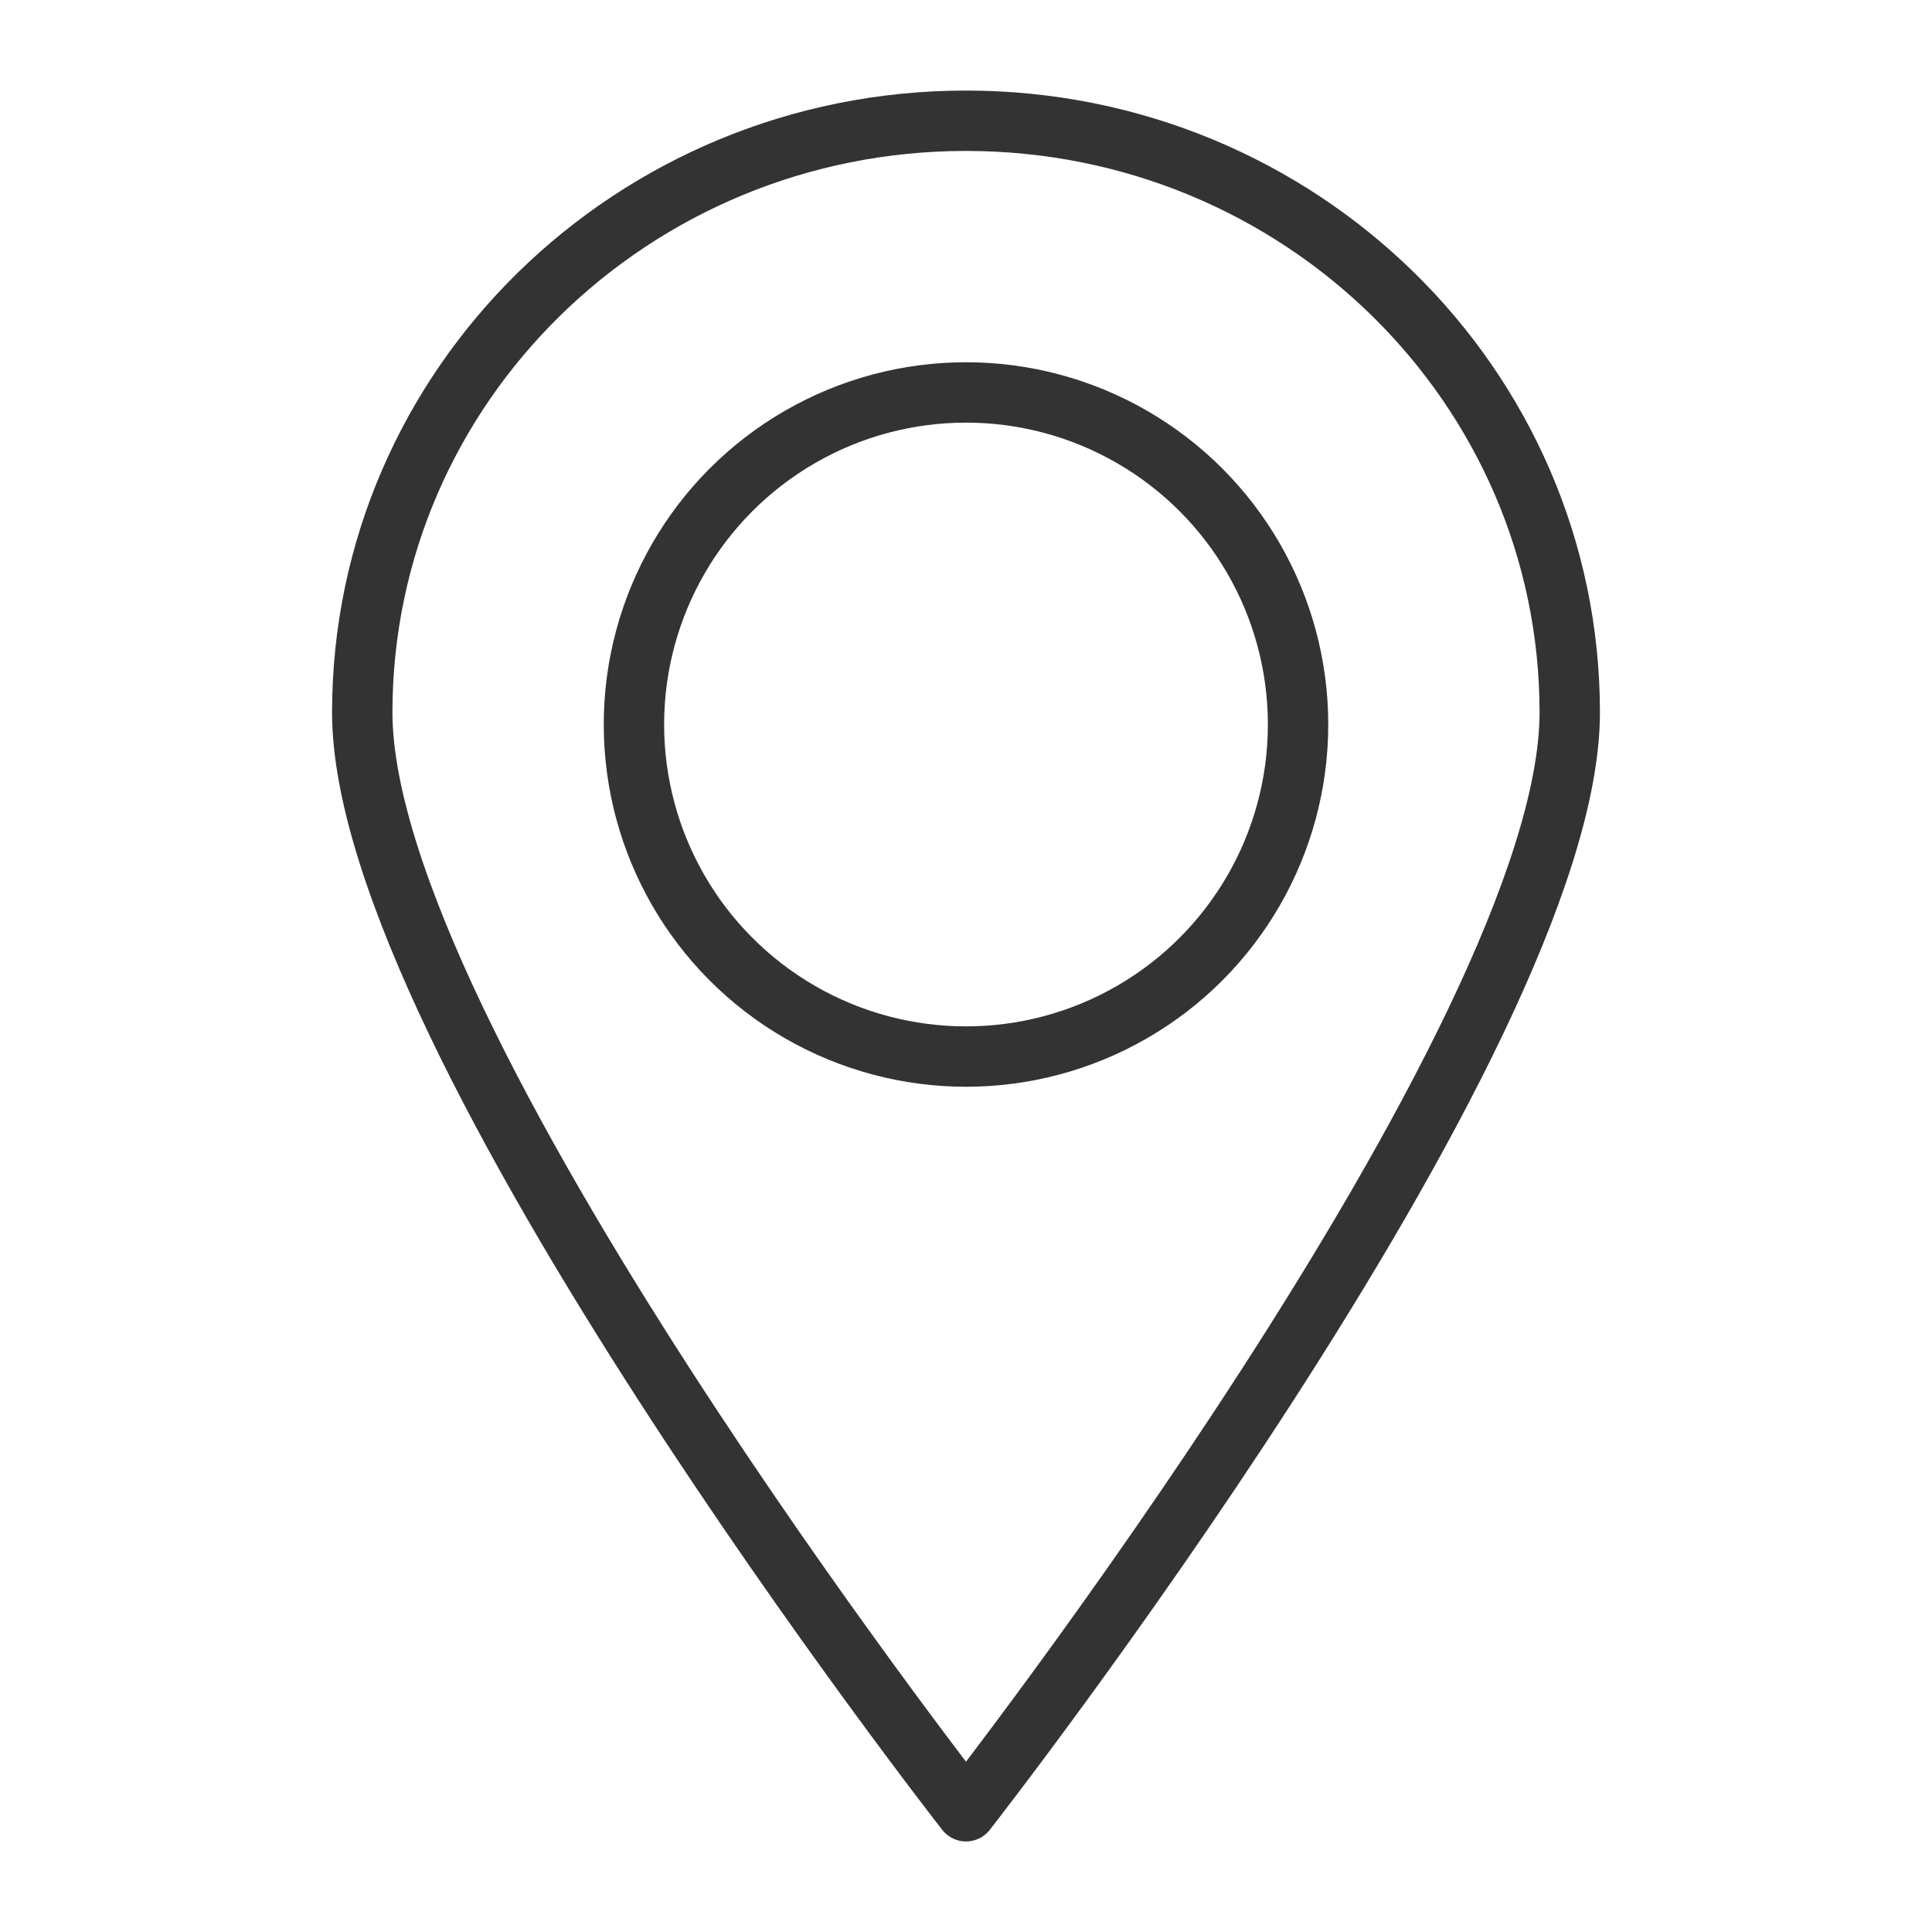<svg xmlns="http://www.w3.org/2000/svg" viewBox="0 0 32 32"><g stroke="#333" stroke-linecap="round" stroke-linejoin="round" stroke-miterlimit="10" fill="none"><path d="M26 11.8C26 17.212 16 30 16 30S6 17.212 6 11.8 10.477 2 16 2s10 4.388 10 9.8z"/><circle cx="16" cy="12" r="5.5"/></g></svg>
